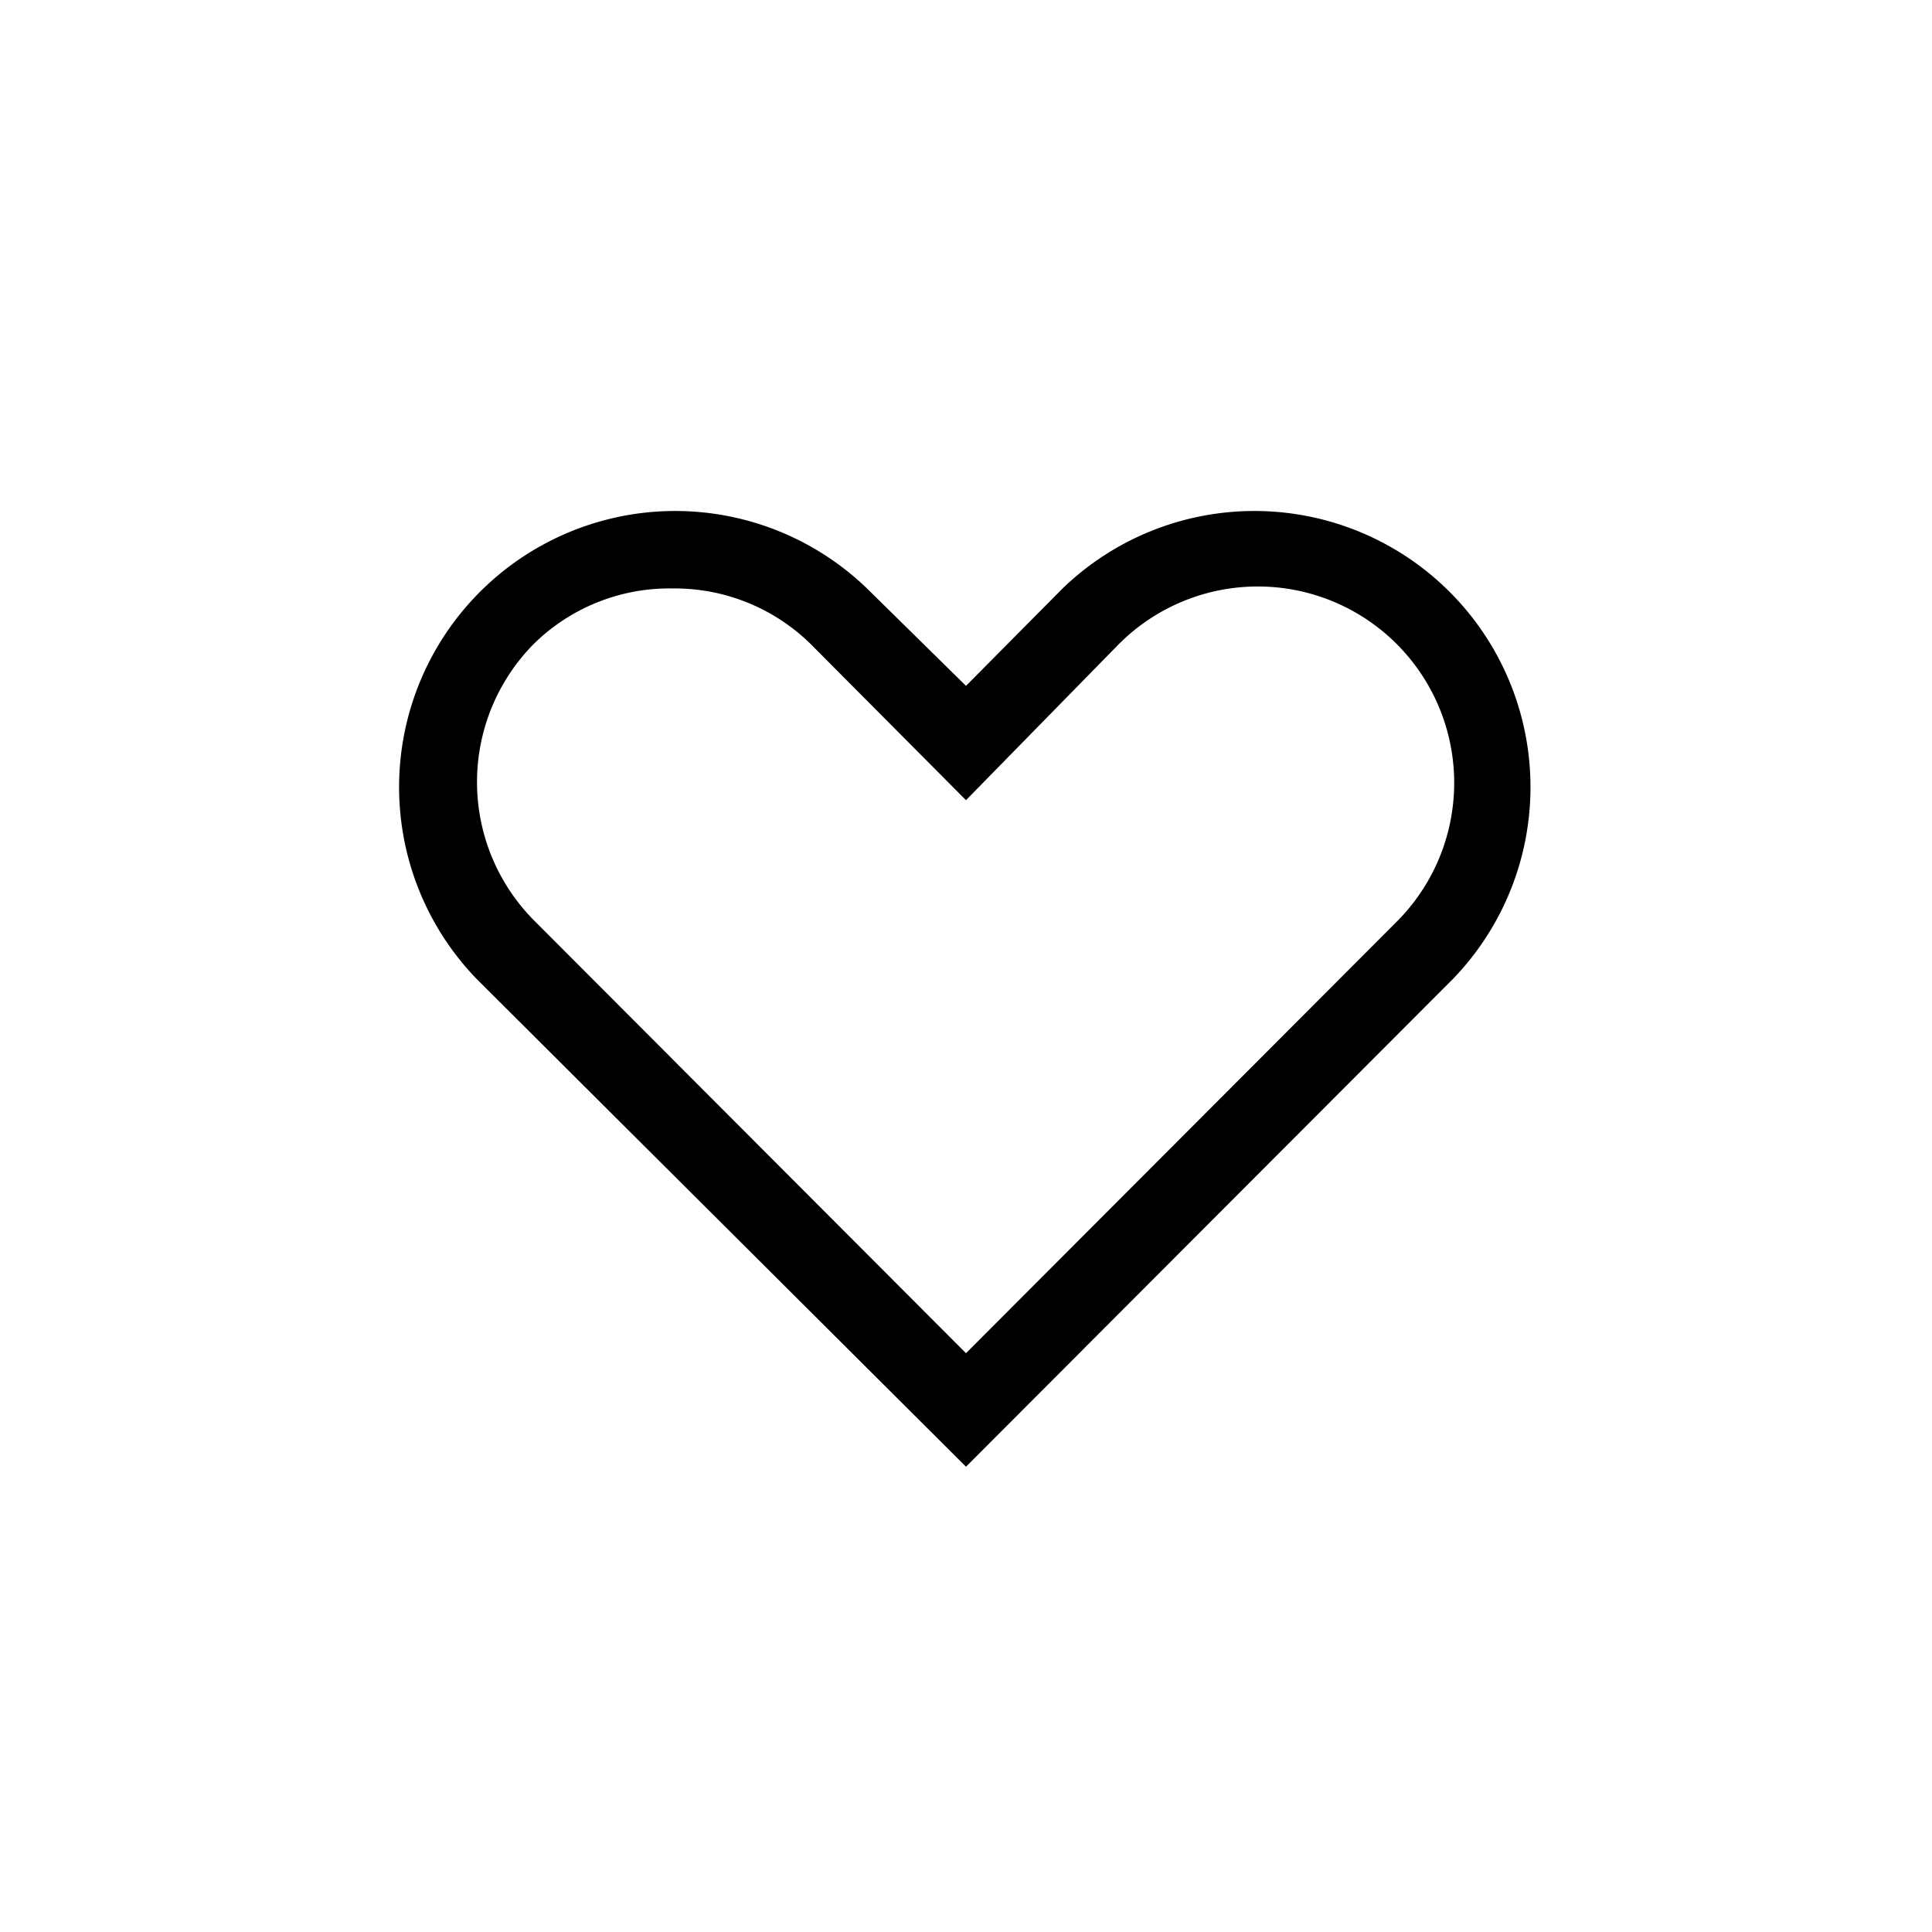 <svg id="target" xmlns="http://www.w3.org/2000/svg" viewBox="0 0 24 24"><title>Heart</title><path d="M12,18.22,5.92,12.16a3.43,3.43,0,0,1,4.85-4.85L12,8.52,13.2,7.31a3.43,3.43,0,0,1,4.85,4.85ZM8.35,7.31A2.4,2.4,0,0,0,6.63,8a2.44,2.44,0,0,0,0,3.43L12,16.81l5.35-5.36A2.43,2.43,0,1,0,13.9,8L12,9.94,10.07,8A2.41,2.41,0,0,0,8.35,7.31Z"/></svg>